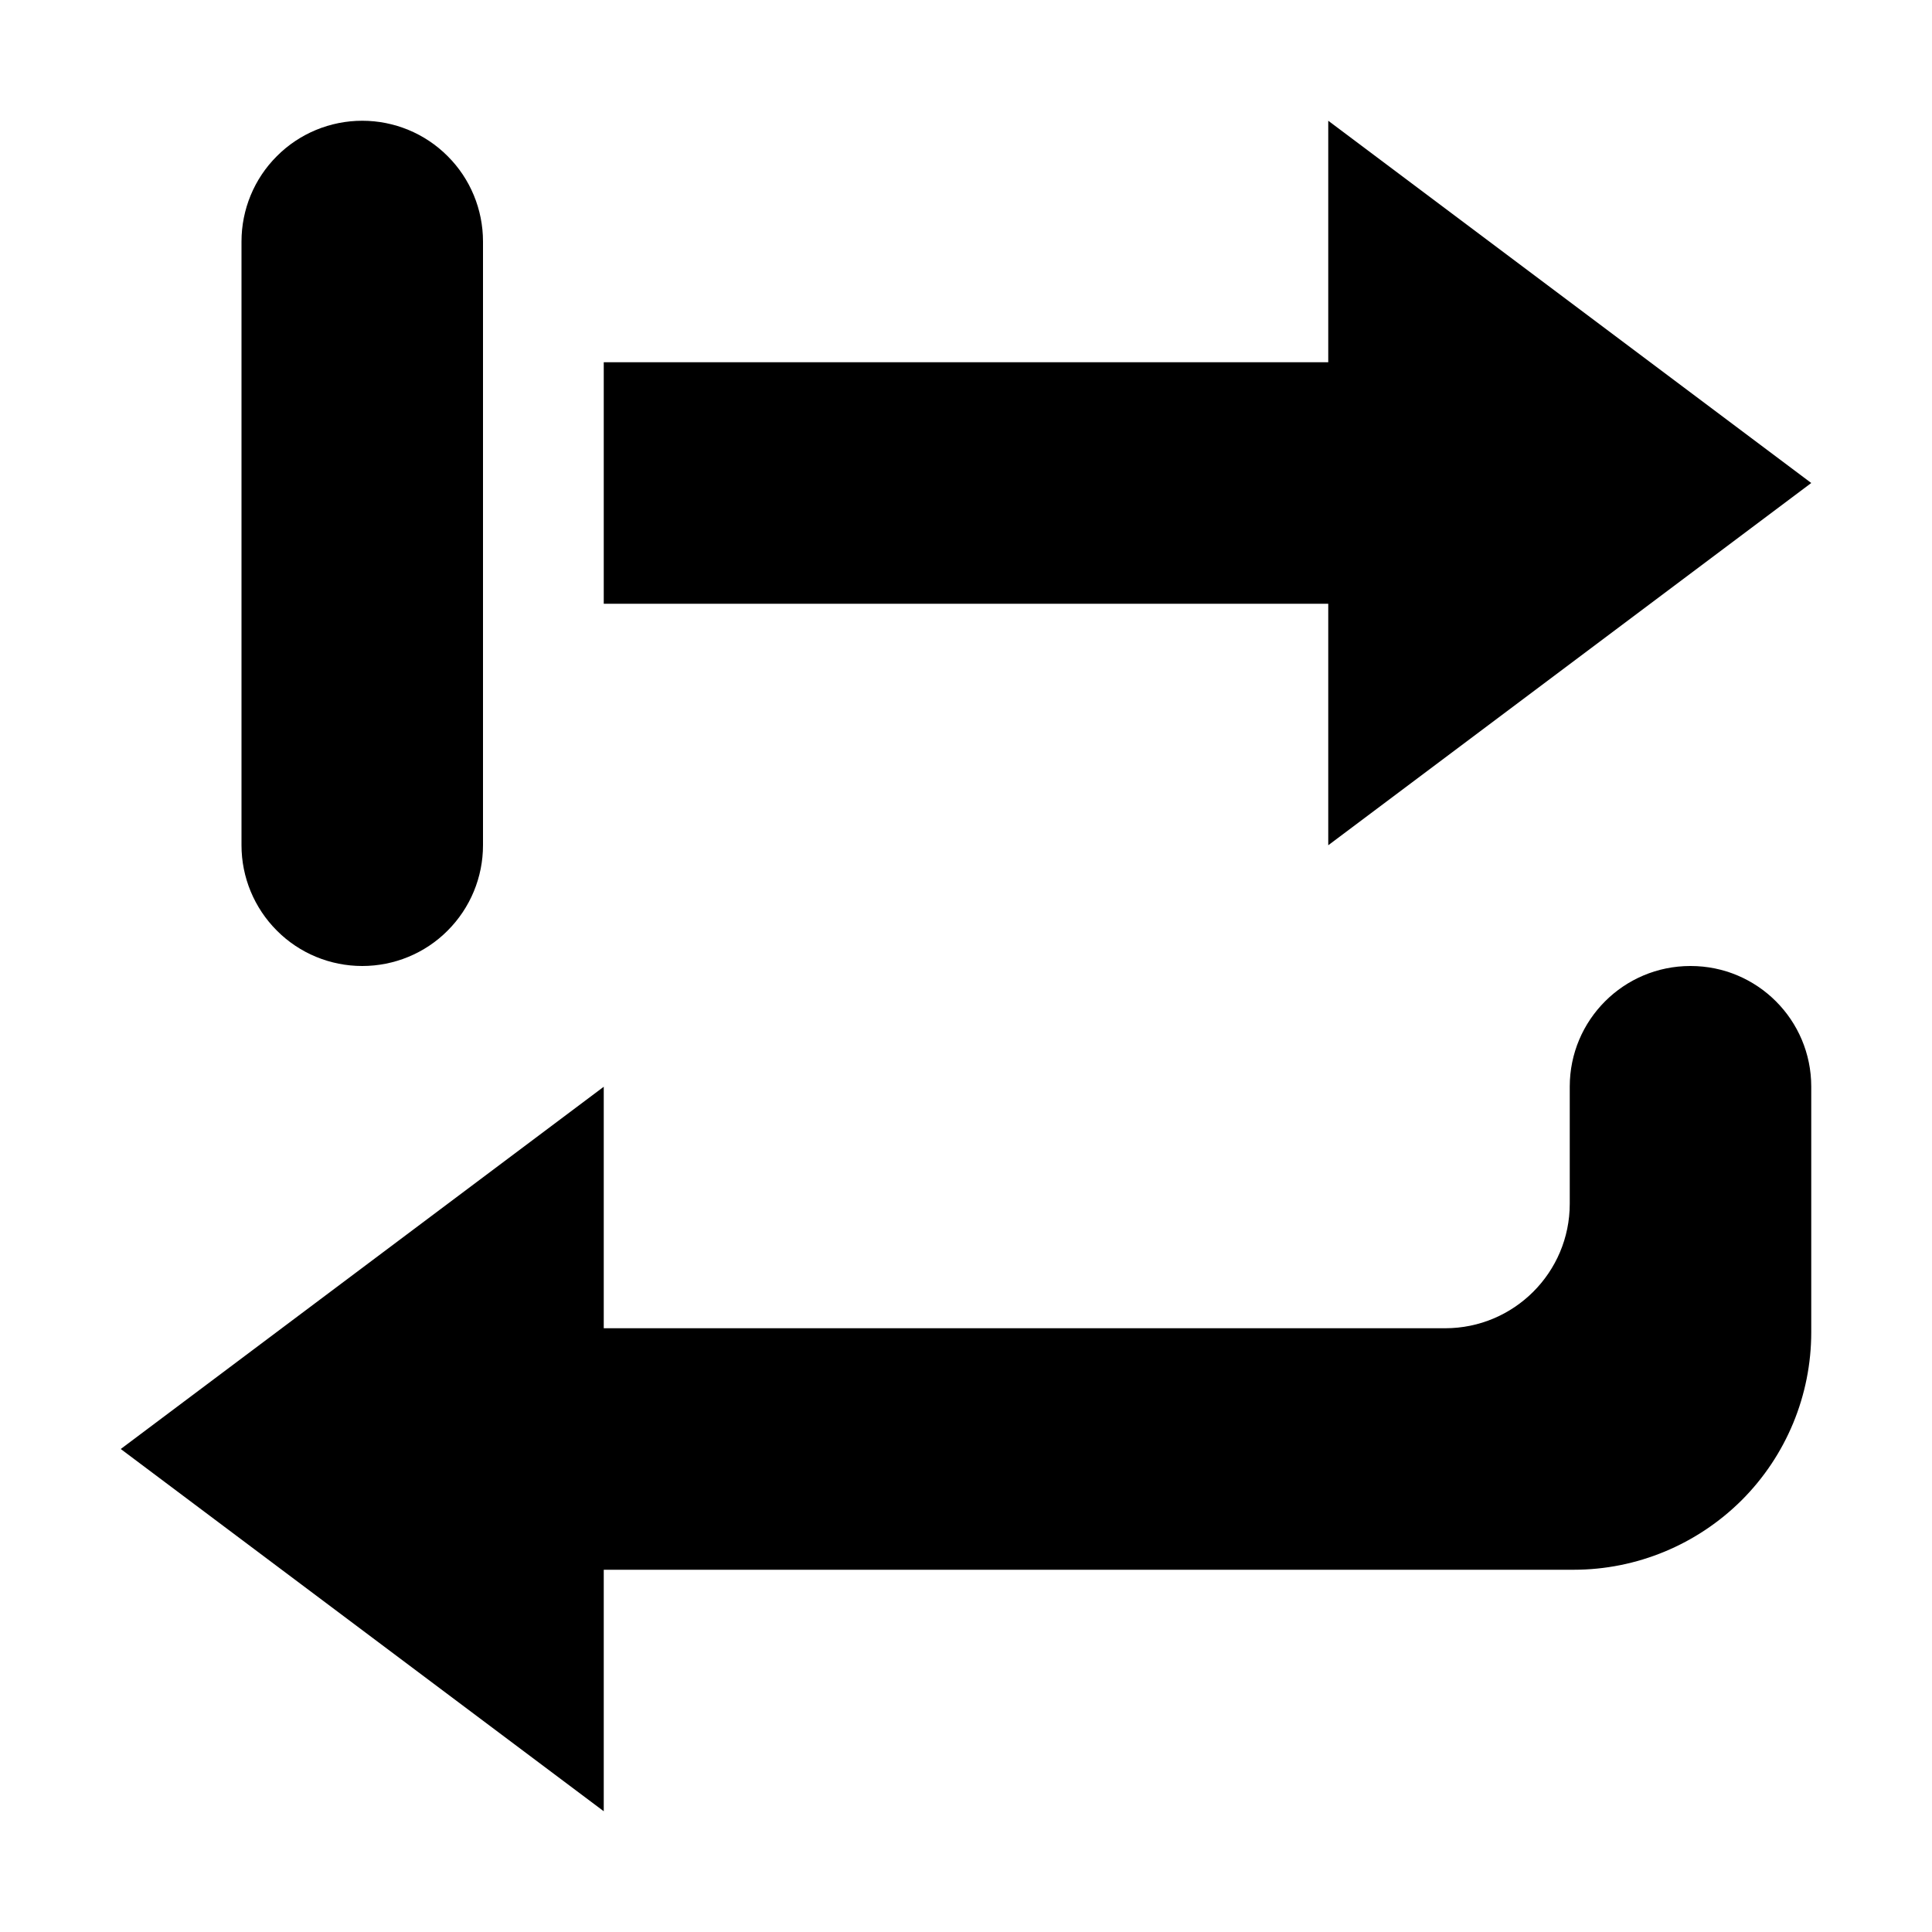<?xml version="1.0" encoding="UTF-8" standalone="no"?>
<svg
   width="16px"
   height="16px"
   version="1.1"
   xml:space="preserve"
   style="fill-rule:evenodd;clip-rule:evenodd;stroke-linejoin:round;stroke-miterlimit:2;"
   id="svg12"
   sodipodi:docname="loopfrombegin.svg"
   inkscape:version="1.2.1 (9c6d41e410, 2022-07-14)"
   xmlns:inkscape="http://www.inkscape.org/namespaces/inkscape"
   xmlns:sodipodi="http://sodipodi.sourceforge.net/DTD/sodipodi-0.dtd"
   xmlns="http://www.w3.org/2000/svg"
   xmlns:svg="http://www.w3.org/2000/svg"><defs
   id="defs16" /><sodipodi:namedview
   id="namedview14"
   pagecolor="#ffffff"
   bordercolor="#000000"
   borderopacity="0.25"
   inkscape:showpageshadow="2"
   inkscape:pageopacity="0.0"
   inkscape:pagecheckerboard="0"
   inkscape:deskcolor="#d1d1d1"
   showgrid="true"
   inkscape:zoom="64.1875"
   inkscape:cx="7.9922103"
   inkscape:cy="8"
   inkscape:window-width="1412"
   inkscape:window-height="1230"
   inkscape:window-x="54"
   inkscape:window-y="24"
   inkscape:window-maximized="0"
   inkscape:current-layer="svg12"><inkscape:grid
     type="xygrid"
     id="grid4021" /></sodipodi:namedview>
    <g
   transform="matrix(1,0,0,1,-70,-150)"
   id="g10">
        <g
   id="loop">
            <g
   id="bg"
   transform="matrix(0.11,0,0,0.121,53.779,131.091)">
                <rect
   x="147"
   y="156"
   width="145"
   height="132"
   style="fill:rgb(135,135,135);fill-opacity:0;"
   id="rect2" />
            </g>
            <g
   transform="matrix(1,0,0,1,67,146.979)"
   id="g7">
                <path
   d="m 18,14.054 c 0,0.522 -0.207,1.022 -0.576,1.391 -0.37,0.368 -0.869,0.576 -1.392,0.576 H 8 v 2 l -4,-3 4,-3 v 2 h 6.968 c 0.57,0 1.032,-0.462 1.032,-1.031 v -0.97 c 0,-0.552 0.447,-0.999 0.999,-0.999 h 0.002 c 0.552,0 0.999,0.447 0.999,0.999 z M 8,6.021 h 6 v -2 l 4,3 -4,3 v -2 H 8 Z"
   style="fill-rule:nonzero"
   id="path5"
   sodipodi:nodetypes="scscccccssssssscccccccc" />
            </g>
        </g>
    </g><path
   d="M 4,2 C 4,1.735 3.895,1.48 3.707,1.293 3.52,1.105 3.265,1 3,1 2.735,1 2.48,1.105 2.293,1.293 2.105,1.48 2,1.735 2,2 V 7 C 2,7.265 2.105,7.519 2.293,7.707 2.48,7.895 2.735,8 3,8 3.265,8 3.52,7.895 3.707,7.707 3.895,7.519 4,7.265 4,7 Z"
   id="path1165"
   style="clip-rule:evenodd;fill-rule:evenodd;stroke-linejoin:round;stroke-miterlimit:2"
   sodipodi:nodetypes="scscsscscss" />
</svg>
